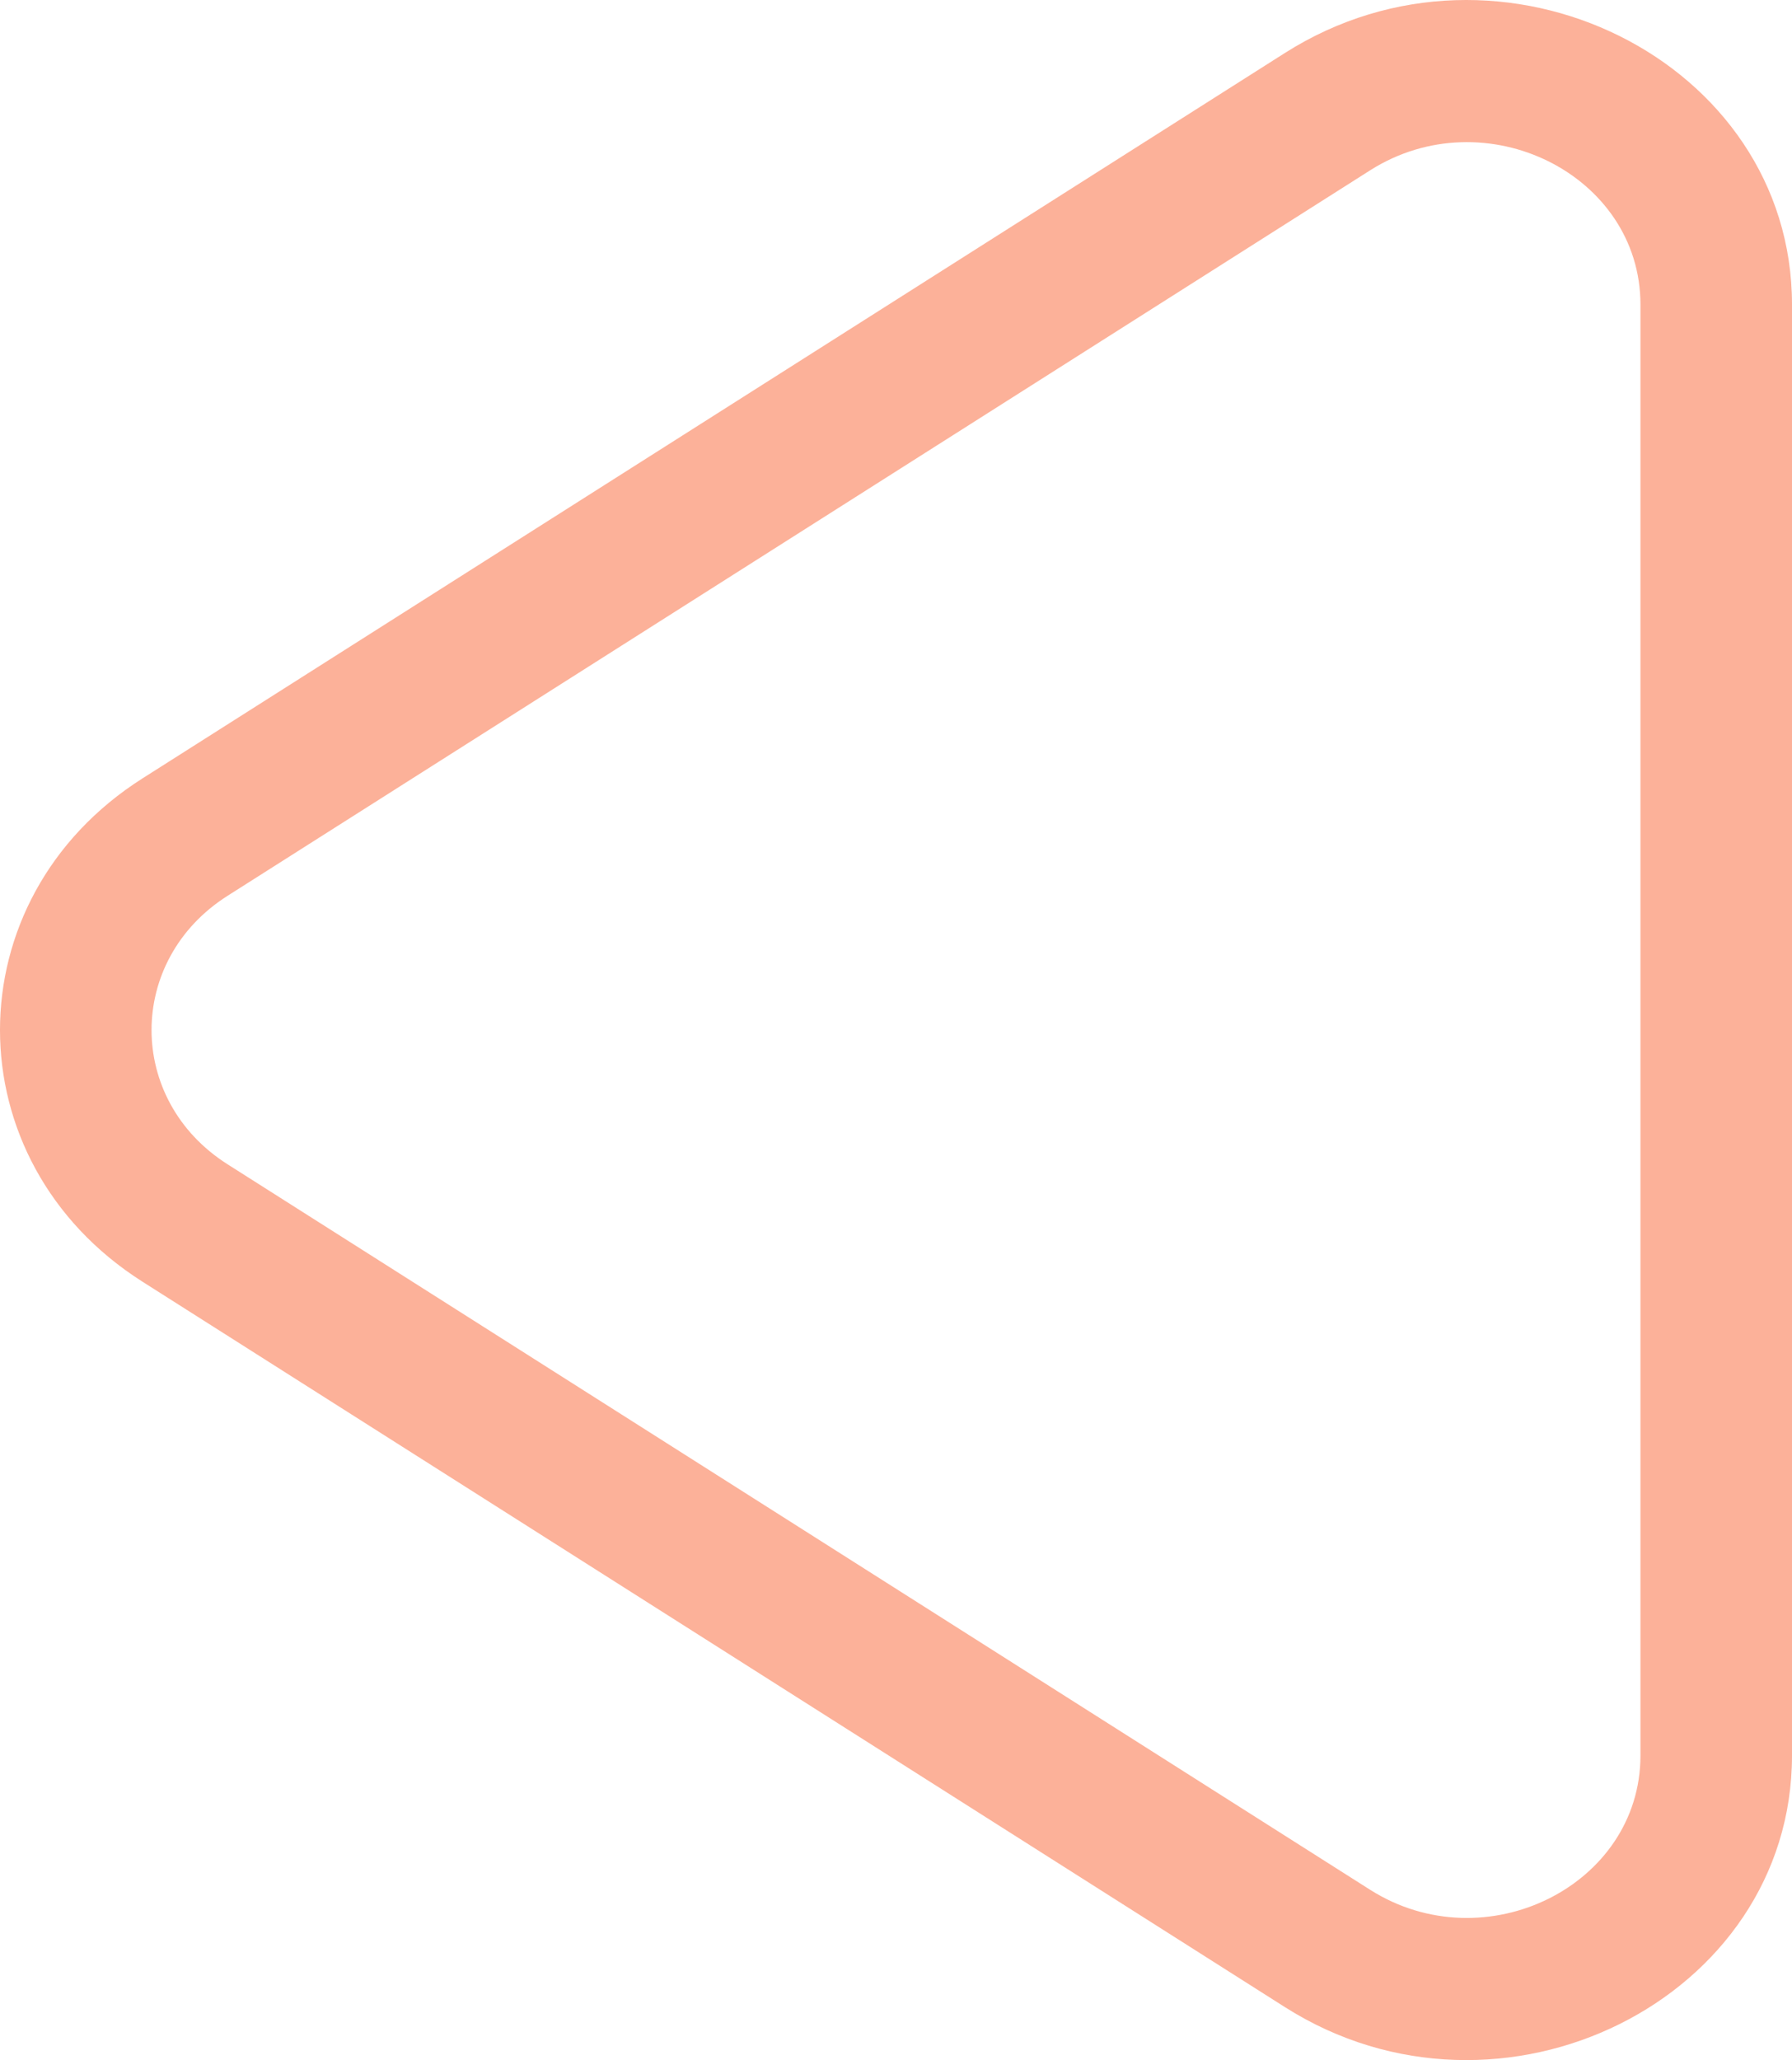 <svg width="67" height="77" viewBox="0 0 67 77" fill="none" xmlns="http://www.w3.org/2000/svg">
<path fill-rule="evenodd" clip-rule="evenodd" d="M51.224 6.368L8.507 33.483C4.719 35.888 4.719 41.112 8.507 43.517L51.224 70.632C55.524 73.362 61.334 70.479 61.334 65.616L61.334 11.384C61.334 6.521 55.524 3.638 51.224 6.368ZM5.327 29.094C-1.776 33.603 -1.776 43.397 5.327 47.906L48.044 75.022C56.106 80.139 67 74.734 67 65.616L67 11.384C67 2.266 56.106 -3.139 48.044 1.978L5.327 29.094Z" fill="#F93C00" fill-opacity="0.4"/>
</svg>

